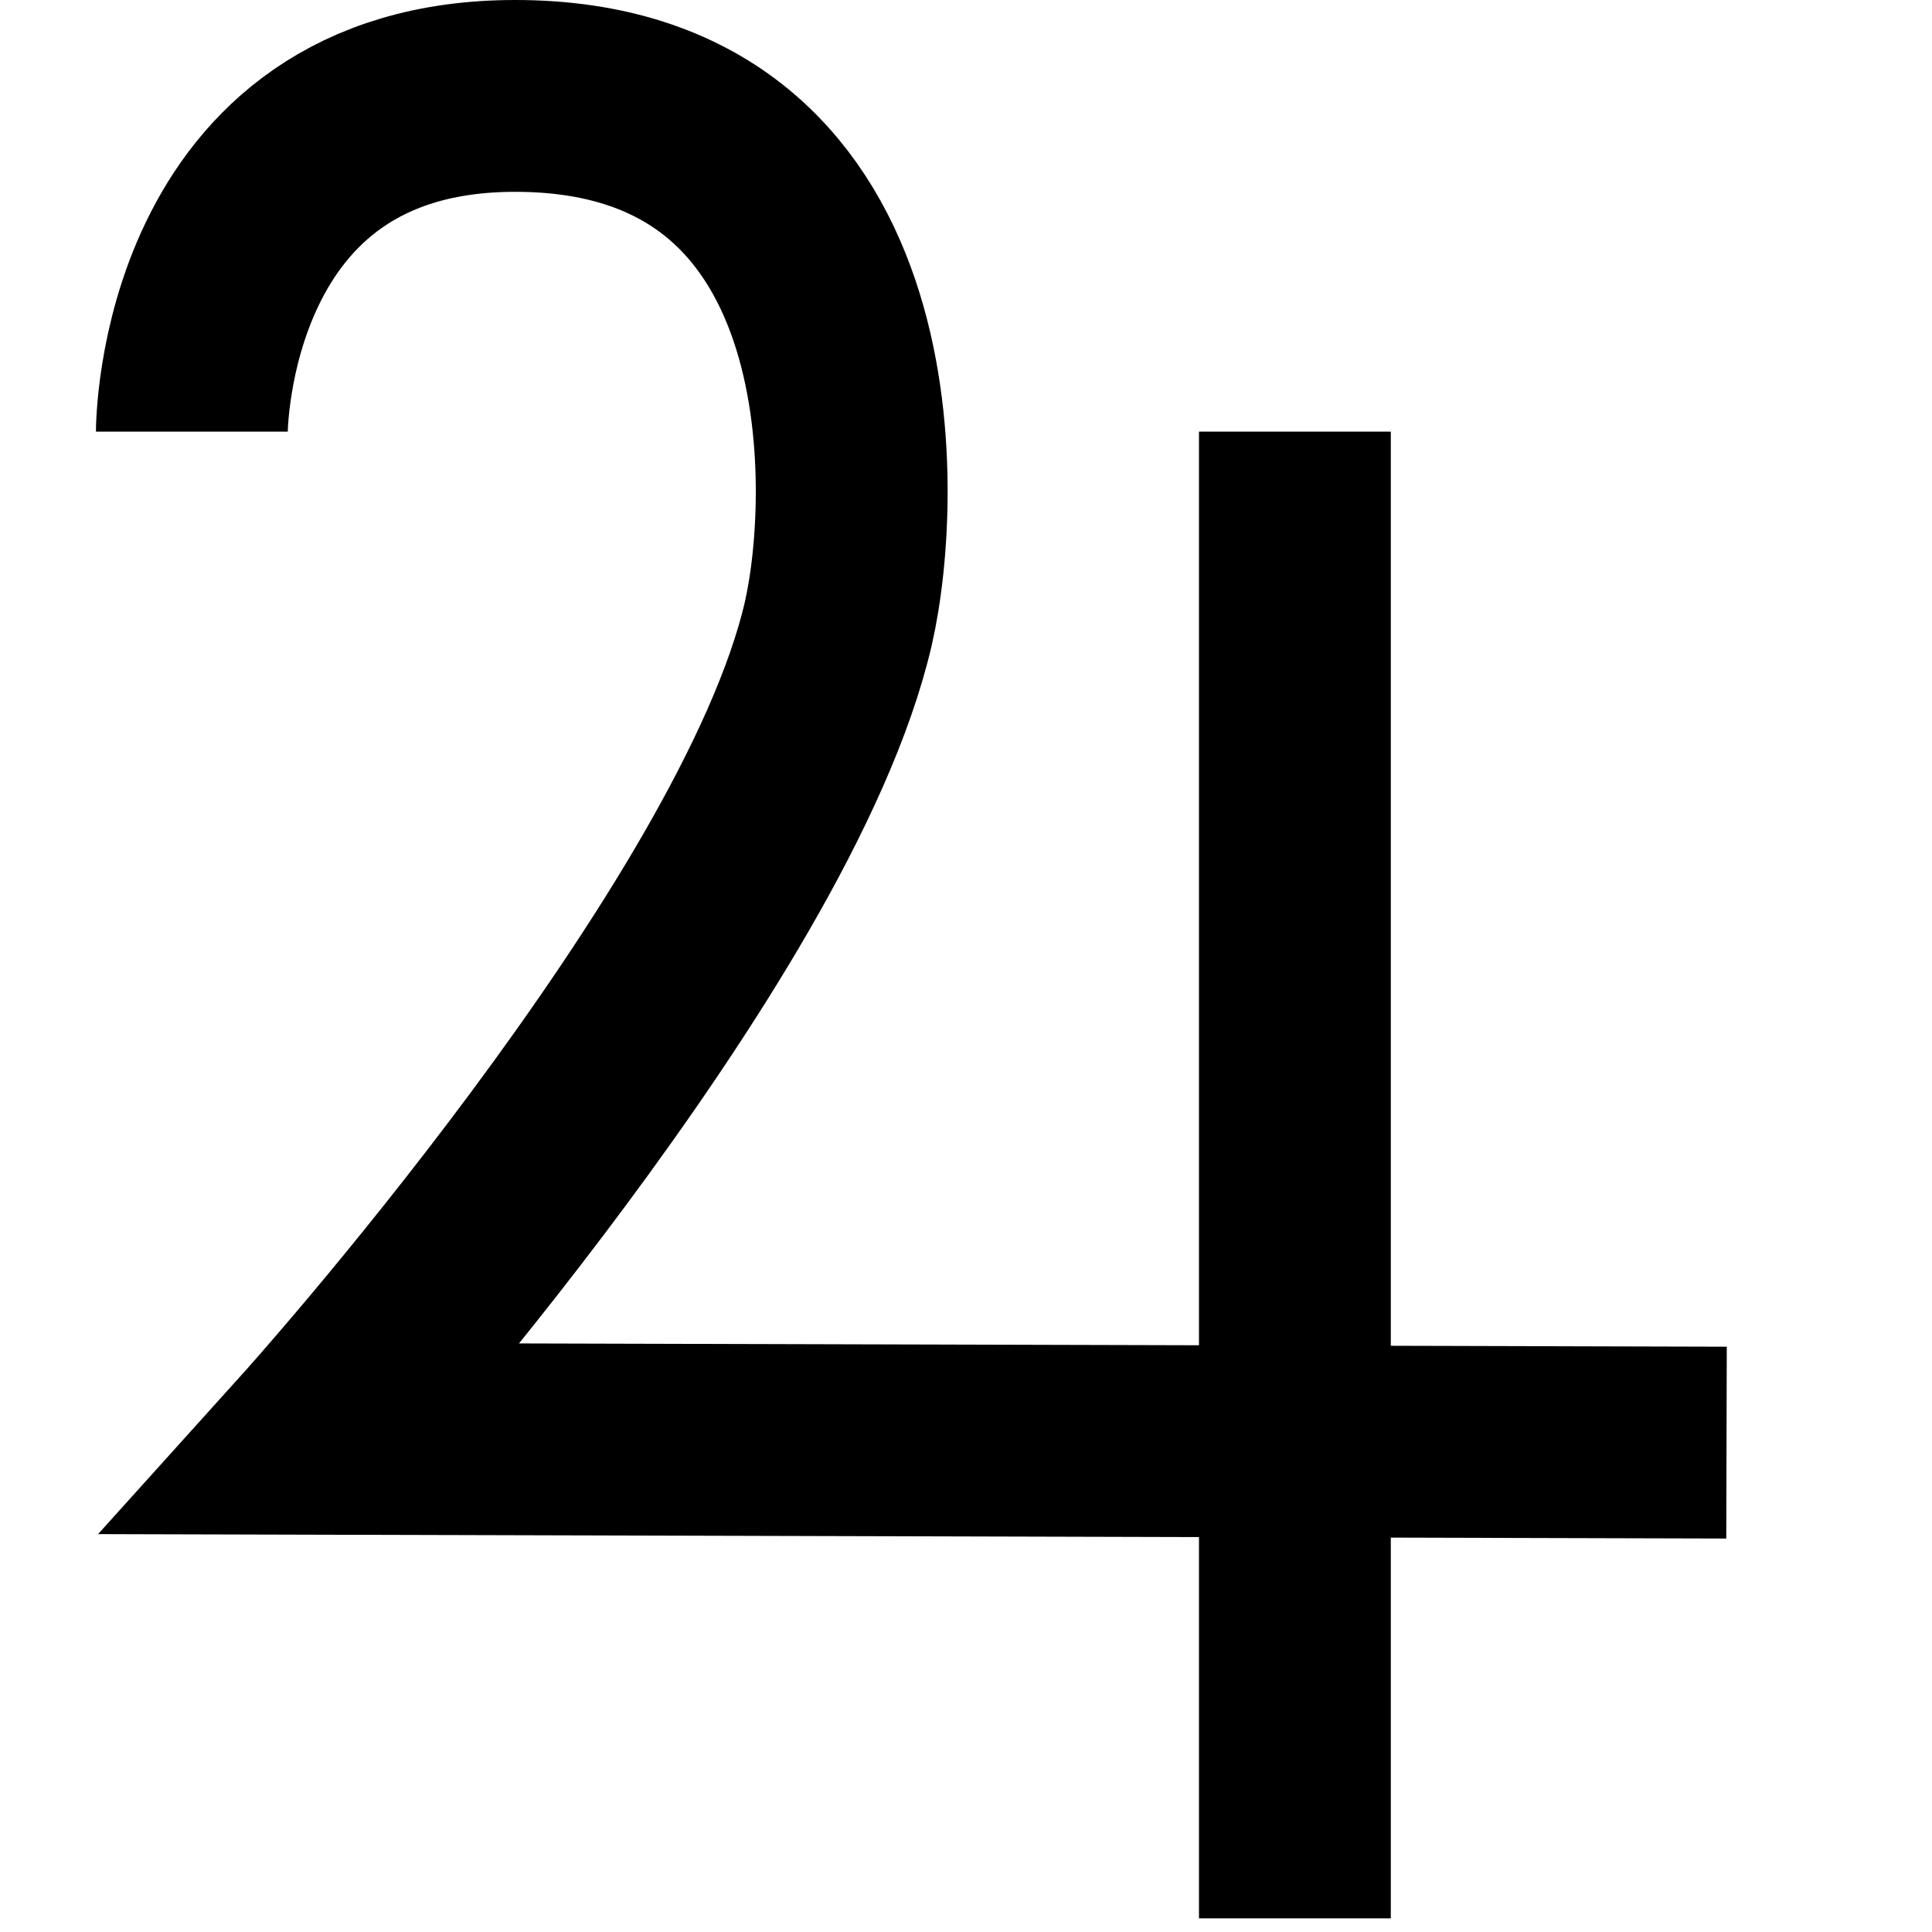 <svg width="73" height="73" viewBox="0 0 73 73" fill="none" xmlns="http://www.w3.org/2000/svg">
<g clip-path="url(#clip0_22_541)">
<path d="M7.249 16.309C7.249 16.309 7.249 3.624 19.462 3.624C33.198 3.624 32.818 18.574 31.676 23.558C28.94 35.391 11.833 54.364 11.833 54.364L65.236 54.509" stroke="black" stroke-width="7.248" stroke-miterlimit="10"/>
<path d="M48.927 16.309V72.485" stroke="black" stroke-width="7.248" stroke-miterlimit="10"/>
</g>
<defs>
<clipPath id="clip0_22_541">
<rect width="72.485" height="72.485" fill="white"/>
</clipPath>
</defs>
</svg>

